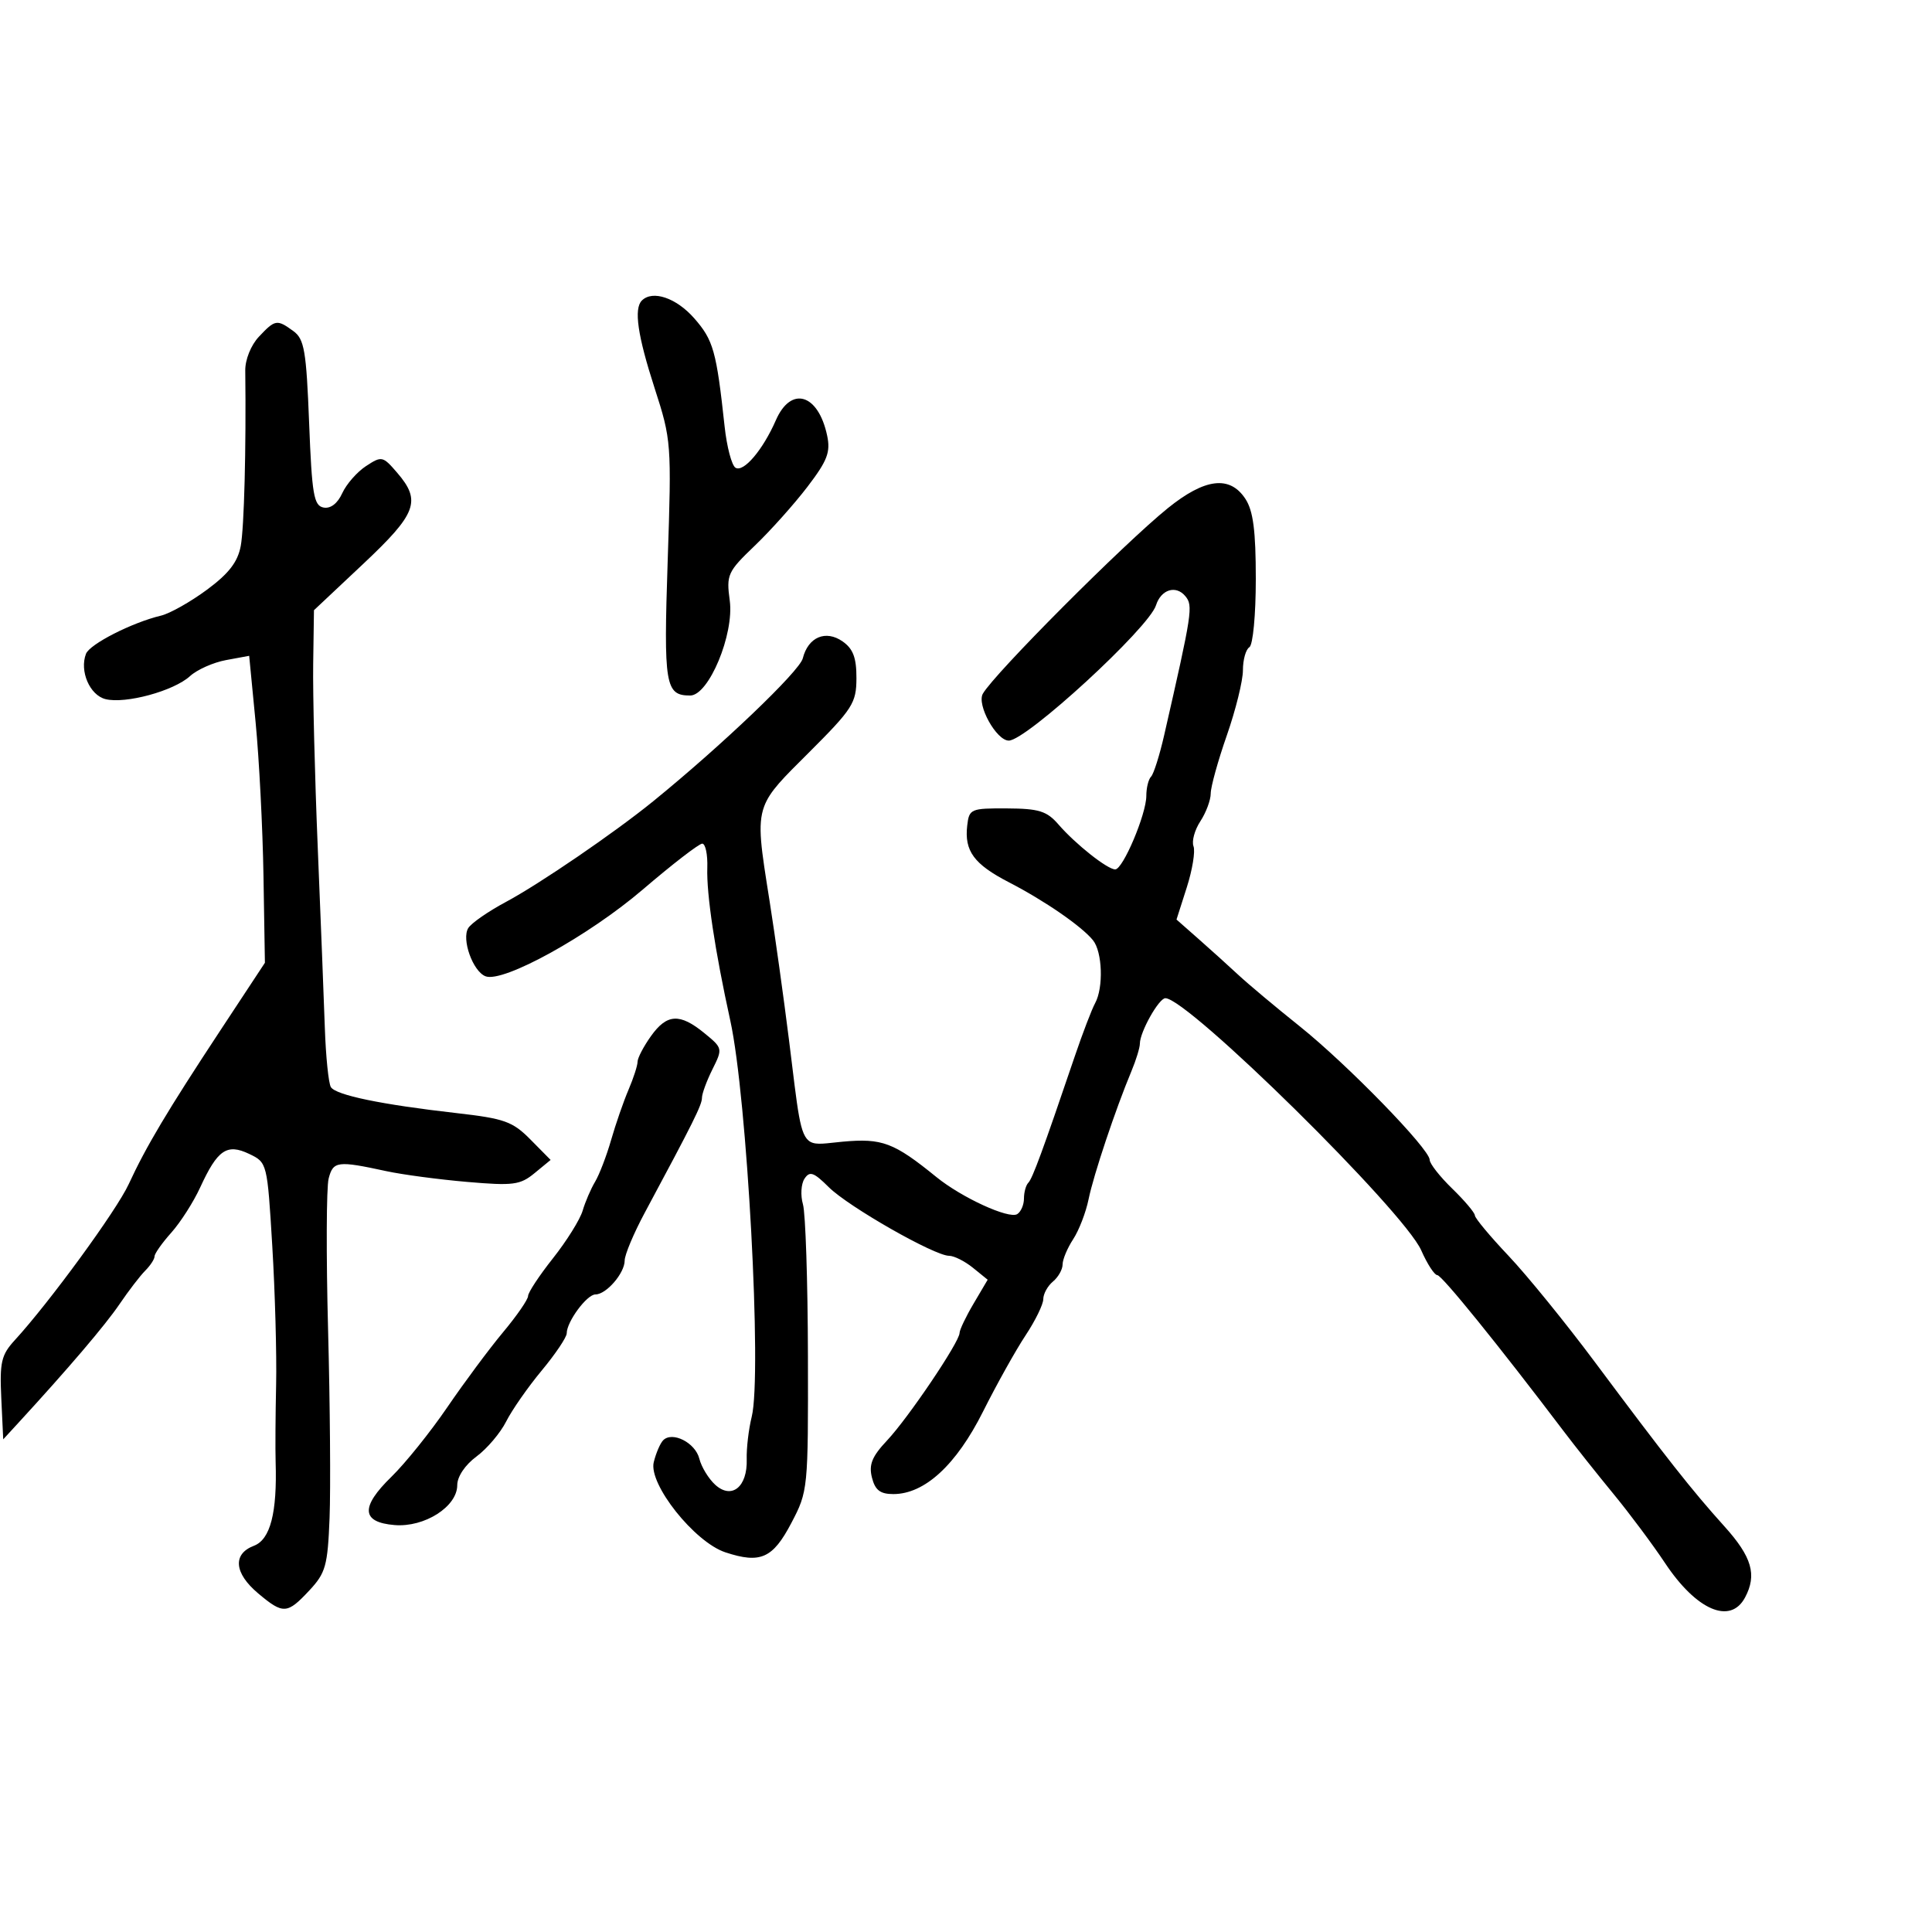 <svg xmlns="http://www.w3.org/2000/svg" width="300" height="300" viewBox="0 0 300 300" version="1.1">
  <defs/>
  <path d="M181.34,78.907 C187.108,74.25 190.975,73.787 193.385,77.465 C194.599,79.318 195,82.406 195,89.906 C195,95.478 194.559,100.155 194,100.5 C193.45,100.84 193,102.45 193,104.078 C193,105.706 191.875,110.258 190.5,114.193 C189.125,118.129 188,122.186 188,123.21 C188,124.233 187.276,126.176 186.39,127.527 C185.505,128.879 185.026,130.624 185.326,131.406 C185.626,132.188 185.155,135.068 184.279,137.807 L182.687,142.786 L186.093,145.787 C187.967,147.437 190.756,149.955 192.29,151.383 C193.825,152.811 198.1,156.392 201.79,159.341 C209.168,165.238 222,178.42 222,180.102 C222,180.688 223.575,182.696 225.5,184.566 C227.425,186.435 229.008,188.31 229.018,188.732 C229.027,189.155 231.378,191.975 234.242,195 C237.106,198.025 243.141,205.45 247.652,211.5 C258.716,226.338 262.729,231.429 267.75,236.996 C272.045,241.757 272.853,244.538 270.965,248.066 C268.691,252.314 263.422,250.045 258.554,242.722 C256.646,239.85 253.048,235.025 250.559,232 C248.071,228.975 244.564,224.558 242.767,222.185 C232.673,208.854 223.885,198 223.185,198 C222.745,198 221.621,196.268 220.687,194.151 C217.997,188.055 184.454,155 180.957,155 C179.949,155 177,160.253 177,162.049 C177,162.681 176.406,164.616 175.681,166.349 C173.234,172.196 169.795,182.475 169.037,186.209 C168.622,188.249 167.545,191.046 166.642,192.424 C165.739,193.802 165,195.565 165,196.342 C165,197.119 164.325,198.315 163.5,199 C162.675,199.685 162,200.912 162,201.727 C162,202.543 160.762,205.075 159.25,207.355 C157.738,209.635 154.765,214.959 152.645,219.187 C148.481,227.491 143.578,232 138.715,232 C136.674,232 135.885,231.389 135.393,229.428 C134.889,227.423 135.407,226.156 137.74,223.678 C141.032,220.182 149,208.371 149,206.986 C149,206.507 149.982,204.449 151.183,202.415 L153.366,198.715 L151.072,196.857 C149.811,195.836 148.147,195 147.375,195 C145.106,195 131.746,187.38 128.696,184.347 C126.35,182.015 125.733,181.799 124.922,183.029 C124.389,183.838 124.281,185.625 124.681,187 C125.082,188.375 125.43,198.95 125.455,210.5 C125.5,231.271 125.471,231.555 122.875,236.5 C119.992,241.991 118.079,242.841 112.638,241.046 C107.843,239.463 100.676,230.443 101.514,227.045 C101.859,225.645 102.514,224.118 102.97,223.651 C104.384,222.201 107.965,224.013 108.588,226.493 C108.913,227.791 110.031,229.623 111.071,230.564 C113.623,232.874 116.079,230.883 115.95,226.609 C115.898,224.899 116.248,221.925 116.726,220 C118.343,213.499 116.013,170.377 113.404,158.5 C111.012,147.613 109.694,138.852 109.83,134.75 C109.898,132.688 109.544,131 109.044,131 C108.543,131 104.391,134.204 99.817,138.121 C91.398,145.328 78.133,152.649 75.394,151.598 C73.428,150.843 71.636,145.834 72.714,144.107 C73.192,143.341 75.814,141.52 78.542,140.062 C83.774,137.263 95.428,129.296 101.441,124.408 C112.102,115.74 124.157,104.224 124.657,102.229 C125.488,98.918 128.215,97.762 130.845,99.604 C132.474,100.745 132.997,102.138 132.987,105.307 C132.975,109.186 132.414,110.059 125.487,116.972 C121.635,120.815 119.558,122.8 118.659,125.223 C117.571,128.153 118.207,131.724 119.514,140 C120.339,145.225 121.69,154.9 122.516,161.5 C123.927,172.769 124.142,176.347 125.833,177.297 C126.821,177.852 128.313,177.51 130.84,177.281 C136.997,176.723 138.784,177.397 145.41,182.777 C149.341,185.969 156.663,189.327 157.953,188.529 C158.529,188.173 159,187.084 159,186.108 C159,185.132 159.305,184.028 159.678,183.656 C160.322,183.012 161.919,178.665 166.899,164 C168.113,160.425 169.533,156.719 170.053,155.764 C171.371,153.347 171.18,147.8 169.718,146 C167.95,143.822 162.223,139.874 156.665,137 C151.24,134.195 149.733,132.147 150.188,128.201 C150.488,125.605 150.728,125.501 156.363,125.53 C161.332,125.556 162.552,125.937 164.365,128.03 C167.007,131.08 171.959,135 173.17,135 C174.372,135 178,126.425 178,123.584 C178,122.346 178.33,121.003 178.734,120.599 C179.138,120.195 180.053,117.308 180.767,114.182 C185.135,95.057 185.288,94.052 184.062,92.575 C182.596,90.808 180.285,91.526 179.502,93.993 C178.38,97.53 159.37,115 156.644,115 C154.719,115 151.638,109.433 152.615,107.721 C154.395,104.598 174.518,84.414 181.34,78.907 Z M40.198,52.289 C42.723,49.601 43.008,49.555 45.559,51.416 C47.254,52.653 47.563,54.455 48,65.655 C48.435,76.807 48.727,78.522 50.239,78.81 C51.327,79.018 52.414,78.186 53.143,76.585 C53.784,75.179 55.445,73.283 56.834,72.373 C59.272,70.776 59.442,70.812 61.68,73.415 C65.446,77.793 64.716,79.744 56.376,87.585 L48.752,94.753 L48.631,103.127 C48.564,107.732 48.881,120.5 49.335,131.5 C49.789,142.5 50.287,155.154 50.441,159.62 C50.595,164.087 51.017,168.219 51.378,168.803 C52.15,170.052 59.215,171.515 70.877,172.84 C78.336,173.688 79.595,174.138 82.377,176.953 L85.5,180.114 L83.006,182.165 C80.767,184.006 79.692,184.145 72.506,183.524 C68.103,183.144 62.475,182.393 60,181.857 C52.397,180.209 51.732,180.294 51.033,183 C50.678,184.375 50.638,194.95 50.944,206.5 C51.25,218.05 51.354,231.201 51.175,235.725 C50.881,243.144 50.572,244.246 48.023,246.975 C44.583,250.658 43.975,250.691 40.077,247.411 C36.355,244.279 36.094,241.295 39.431,240.026 C41.976,239.058 43.047,234.917 42.799,227 C42.739,225.075 42.773,219.675 42.876,215 C42.978,210.325 42.71,200.655 42.281,193.51 C41.503,180.579 41.487,180.515 38.698,179.181 C35.235,177.525 33.777,178.521 31.086,184.382 C30.046,186.647 28.026,189.807 26.597,191.406 C25.169,193.004 24,194.659 24,195.084 C24,195.509 23.351,196.506 22.557,197.3 C21.763,198.094 19.967,200.434 18.564,202.501 C16.343,205.774 10.635,212.471 2.797,221 L0.5,223.5 L0.199,217.108 C-0.065,211.526 0.2,210.386 2.289,208.108 C7.69,202.219 18.089,187.98 19.981,183.885 C22.696,178.009 25.964,172.526 34.217,160 L41.135,149.5 L40.913,136 C40.791,128.575 40.241,117.85 39.692,112.168 L38.692,101.835 L35.096,102.499 C33.118,102.863 30.6,103.985 29.5,104.992 C26.981,107.296 19.478,109.337 16.381,108.559 C13.935,107.945 12.323,104.205 13.351,101.526 C13.932,100.015 20.515,96.662 25,95.595 C26.375,95.268 29.58,93.462 32.123,91.582 C35.53,89.064 36.914,87.274 37.382,84.779 C37.915,81.936 38.232,69.637 38.084,57.539 C38.063,55.845 38.967,53.599 40.198,52.289 Z M101.068,160.904 C103.555,157.411 105.552,157.296 109.378,160.426 C112.22,162.749 112.236,162.821 110.628,166.043 C109.733,167.839 109,169.831 109,170.471 C109,171.566 107.659,174.26 100.118,188.31 C98.403,191.505 97,194.845 97,195.731 C97,197.694 94.151,201 92.46,201 C91.129,201 88,205.234 88,207.035 C88,207.644 86.25,210.247 84.112,212.821 C81.974,215.394 79.491,218.955 78.596,220.732 C77.7,222.51 75.624,224.957 73.983,226.17 C72.214,227.479 71,229.289 71,230.62 C71,233.954 65.904,237.195 61.268,236.811 C56.099,236.382 55.947,234.023 60.785,229.309 C62.935,227.214 66.843,222.35 69.469,218.5 C72.096,214.65 75.99,209.413 78.122,206.861 C80.255,204.31 82,201.781 82,201.242 C82,200.703 83.74,198.065 85.866,195.381 C87.993,192.696 90.065,189.375 90.471,188 C90.876,186.625 91.747,184.6 92.406,183.5 C93.065,182.4 94.186,179.475 94.898,177 C95.61,174.525 96.824,171.022 97.596,169.216 C98.368,167.41 99,165.454 99,164.87 C99,164.287 99.931,162.502 101.068,160.904 Z M99.667,46.667 C101.331,45.003 105.012,46.249 107.795,49.419 C110.775,52.813 111.248,54.497 112.519,66.234 C112.861,69.388 113.62,72.265 114.207,72.628 C115.457,73.4 118.455,69.872 120.477,65.25 C122.826,59.877 127.049,61.13 128.433,67.61 C128.988,70.21 128.488,71.517 125.379,75.591 C123.334,78.27 119.653,82.386 117.199,84.737 C112.975,88.784 112.769,89.236 113.315,93.255 C114.024,98.48 110.057,108 107.171,108 C103.297,108 103.032,106.41 103.679,87.061 C104.288,68.836 104.248,68.303 101.65,60.279 C99.01,52.122 98.4,47.934 99.667,46.667 Z"/>
</svg>

